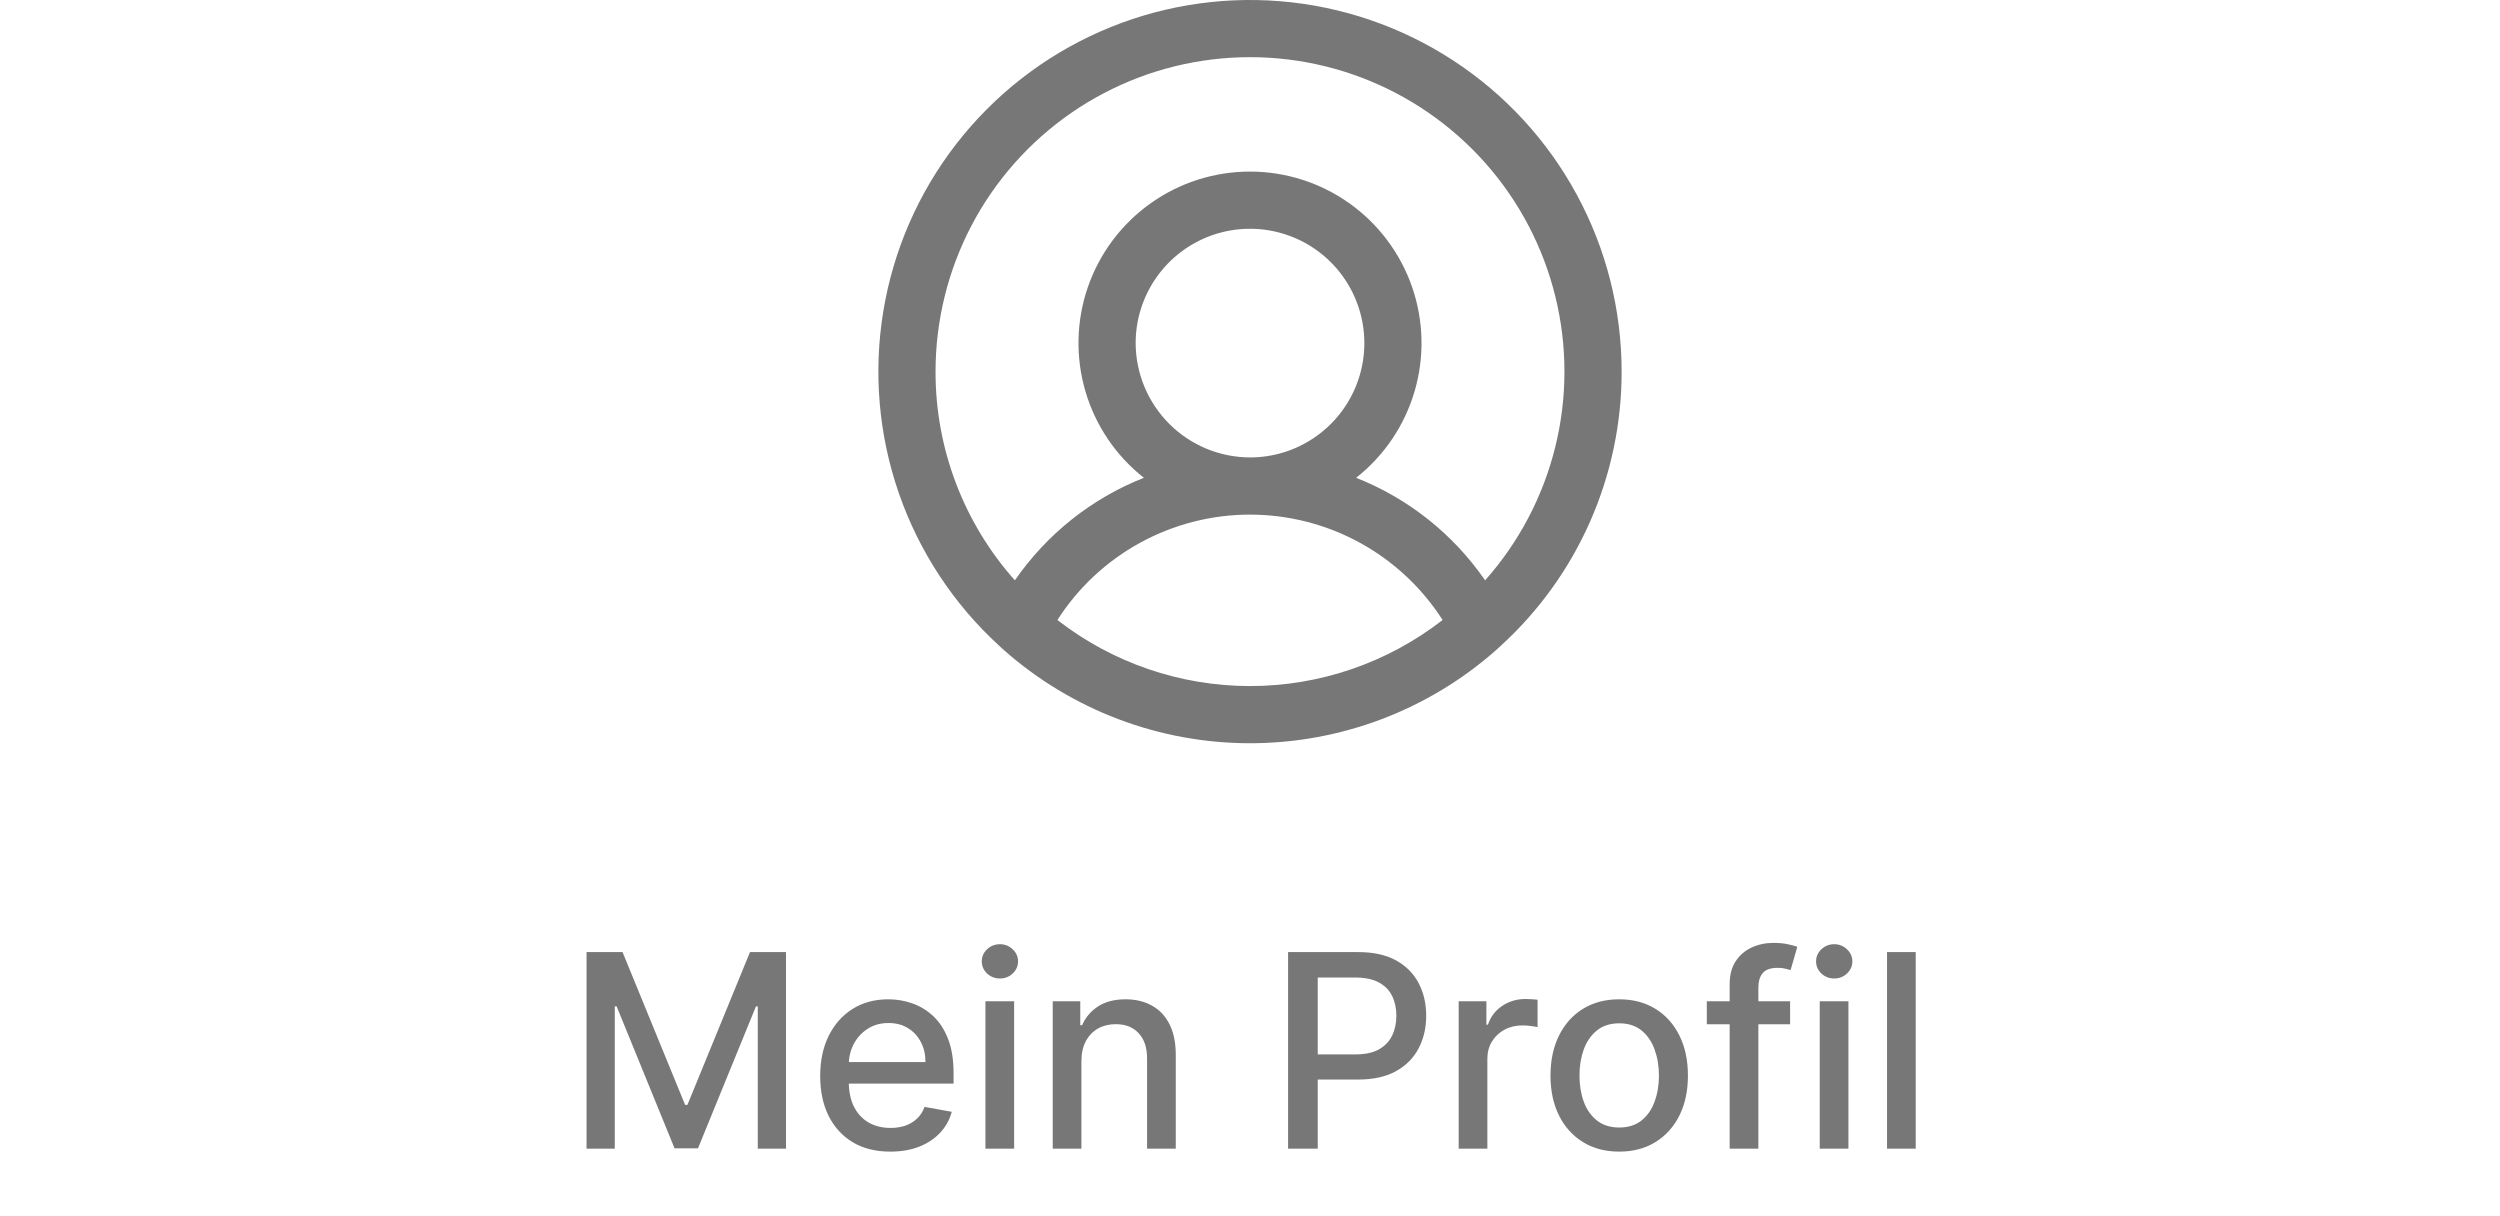 <svg width="111" height="54" viewBox="0 0 111 54" fill="none" xmlns="http://www.w3.org/2000/svg">
<path d="M26.043 42.273H27.641L30.419 49.057H30.521L33.3 42.273H34.898V51H33.645V44.685H33.564L30.99 50.987H29.951L27.377 44.68H27.296V51H26.043V42.273ZM39.531 51.132C38.886 51.132 38.331 50.994 37.865 50.719C37.402 50.44 37.044 50.05 36.791 49.547C36.541 49.041 36.416 48.449 36.416 47.77C36.416 47.099 36.541 46.508 36.791 45.997C37.044 45.486 37.396 45.087 37.848 44.8C38.302 44.513 38.834 44.369 39.442 44.369C39.811 44.369 40.169 44.43 40.515 44.553C40.862 44.675 41.173 44.867 41.449 45.128C41.724 45.389 41.942 45.729 42.101 46.146C42.26 46.561 42.339 47.065 42.339 47.659V48.111H37.136V47.156H41.091C41.091 46.821 41.023 46.524 40.886 46.266C40.75 46.004 40.558 45.798 40.311 45.648C40.067 45.497 39.78 45.422 39.45 45.422C39.092 45.422 38.78 45.51 38.513 45.686C38.248 45.859 38.044 46.087 37.899 46.368C37.757 46.646 37.686 46.949 37.686 47.276V48.021C37.686 48.459 37.763 48.831 37.916 49.138C38.072 49.445 38.29 49.679 38.568 49.841C38.846 50 39.172 50.08 39.544 50.08C39.785 50.08 40.005 50.045 40.204 49.977C40.403 49.906 40.575 49.801 40.72 49.662C40.865 49.523 40.976 49.351 41.052 49.146L42.258 49.364C42.162 49.719 41.989 50.03 41.739 50.297C41.491 50.561 41.18 50.767 40.805 50.915C40.433 51.06 40.008 51.132 39.531 51.132ZM43.753 51V44.455H45.027V51H43.753ZM44.397 43.445C44.175 43.445 43.985 43.371 43.825 43.223C43.669 43.072 43.591 42.894 43.591 42.686C43.591 42.476 43.669 42.297 43.825 42.149C43.985 41.999 44.175 41.923 44.397 41.923C44.618 41.923 44.807 41.999 44.963 42.149C45.122 42.297 45.202 42.476 45.202 42.686C45.202 42.894 45.122 43.072 44.963 43.223C44.807 43.371 44.618 43.445 44.397 43.445ZM48.015 47.114V51H46.741V44.455H47.964V45.52H48.045C48.196 45.173 48.432 44.895 48.753 44.685C49.077 44.474 49.484 44.369 49.976 44.369C50.422 44.369 50.812 44.463 51.148 44.651C51.483 44.835 51.743 45.111 51.927 45.477C52.112 45.844 52.204 46.297 52.204 46.837V51H50.93V46.99C50.93 46.516 50.807 46.145 50.559 45.878C50.312 45.608 49.973 45.473 49.541 45.473C49.246 45.473 48.983 45.537 48.753 45.665C48.525 45.793 48.345 45.98 48.212 46.227C48.081 46.472 48.015 46.767 48.015 47.114ZM57.191 51V42.273H60.302C60.981 42.273 61.544 42.396 61.989 42.644C62.435 42.891 62.769 43.229 62.991 43.658C63.212 44.084 63.323 44.564 63.323 45.098C63.323 45.635 63.211 46.118 62.987 46.547C62.765 46.973 62.43 47.311 61.981 47.561C61.535 47.808 60.974 47.932 60.298 47.932H58.159V46.815H60.178C60.607 46.815 60.955 46.742 61.222 46.594C61.489 46.443 61.685 46.239 61.81 45.98C61.935 45.722 61.998 45.428 61.998 45.098C61.998 44.769 61.935 44.476 61.81 44.22C61.685 43.965 61.488 43.764 61.218 43.619C60.951 43.474 60.599 43.402 60.161 43.402H58.508V51H57.191ZM64.765 51V44.455H65.996V45.494H66.064C66.184 45.142 66.394 44.865 66.695 44.663C66.999 44.459 67.343 44.356 67.726 44.356C67.806 44.356 67.9 44.359 68.008 44.365C68.118 44.371 68.205 44.378 68.268 44.386V45.605C68.216 45.591 68.126 45.575 67.995 45.558C67.864 45.538 67.734 45.528 67.603 45.528C67.302 45.528 67.033 45.592 66.797 45.72C66.564 45.845 66.38 46.02 66.243 46.244C66.107 46.466 66.039 46.719 66.039 47.003V51H64.765ZM71.893 51.132C71.279 51.132 70.744 50.992 70.286 50.71C69.829 50.429 69.474 50.035 69.221 49.53C68.968 49.024 68.842 48.433 68.842 47.757C68.842 47.078 68.968 46.484 69.221 45.976C69.474 45.467 69.829 45.072 70.286 44.791C70.744 44.51 71.279 44.369 71.893 44.369C72.507 44.369 73.042 44.51 73.499 44.791C73.957 45.072 74.312 45.467 74.565 45.976C74.818 46.484 74.944 47.078 74.944 47.757C74.944 48.433 74.818 49.024 74.565 49.53C74.312 50.035 73.957 50.429 73.499 50.71C73.042 50.992 72.507 51.132 71.893 51.132ZM71.897 50.062C72.295 50.062 72.624 49.957 72.886 49.747C73.147 49.537 73.34 49.257 73.465 48.908C73.593 48.558 73.657 48.173 73.657 47.753C73.657 47.335 73.593 46.952 73.465 46.602C73.34 46.25 73.147 45.967 72.886 45.754C72.624 45.541 72.295 45.435 71.897 45.435C71.497 45.435 71.164 45.541 70.9 45.754C70.639 45.967 70.444 46.25 70.316 46.602C70.191 46.952 70.129 47.335 70.129 47.753C70.129 48.173 70.191 48.558 70.316 48.908C70.444 49.257 70.639 49.537 70.9 49.747C71.164 49.957 71.497 50.062 71.897 50.062ZM79.481 44.455V45.477H75.782V44.455H79.481ZM76.797 51V43.696C76.797 43.287 76.886 42.947 77.065 42.678C77.244 42.405 77.481 42.202 77.777 42.068C78.072 41.932 78.393 41.864 78.74 41.864C78.996 41.864 79.214 41.885 79.396 41.928C79.578 41.967 79.713 42.004 79.801 42.038L79.503 43.07C79.443 43.053 79.366 43.033 79.272 43.01C79.179 42.984 79.065 42.972 78.932 42.972C78.622 42.972 78.4 43.048 78.267 43.202C78.136 43.355 78.071 43.577 78.071 43.867V51H76.797ZM80.796 51V44.455H82.07V51H80.796ZM81.439 43.445C81.218 43.445 81.028 43.371 80.868 43.223C80.712 43.072 80.634 42.894 80.634 42.686C80.634 42.476 80.712 42.297 80.868 42.149C81.028 41.999 81.218 41.923 81.439 41.923C81.661 41.923 81.85 41.999 82.006 42.149C82.165 42.297 82.245 42.476 82.245 42.686C82.245 42.894 82.165 43.072 82.006 43.223C81.85 43.371 81.661 43.445 81.439 43.445ZM85.058 42.273V51H83.784V42.273H85.058Z" fill="#787777"/>
<path d="M72 16.503C72.001 13.758 71.317 11.057 70.01 8.644C68.704 6.231 66.816 4.181 64.517 2.682C62.219 1.182 59.582 0.279 56.847 0.055C54.111 -0.169 51.363 0.293 48.851 1.399C46.339 2.505 44.143 4.22 42.461 6.388C40.779 8.557 39.665 11.111 39.219 13.819C38.773 16.526 39.01 19.303 39.908 21.896C40.806 24.489 42.337 26.817 44.362 28.67L44.569 28.86C47.585 31.528 51.473 33 55.5 33C59.527 33 63.415 31.528 66.431 28.86L66.638 28.67C68.329 27.127 69.68 25.247 70.603 23.152C71.526 21.057 72.002 18.792 72 16.503V16.503ZM41.538 16.503C41.538 14.242 42.086 12.015 43.136 10.012C44.187 8.01 45.708 6.293 47.569 5.009C49.43 3.725 51.575 2.912 53.82 2.64C56.065 2.368 58.342 2.645 60.456 3.447C62.57 4.25 64.457 5.554 65.956 7.247C67.454 8.94 68.519 10.972 69.058 13.168C69.598 15.363 69.596 17.657 69.052 19.852C68.509 22.046 67.441 24.076 65.939 25.767C64.524 23.715 62.531 22.13 60.212 21.214C61.456 20.235 62.363 18.892 62.808 17.373C63.253 15.855 63.214 14.235 62.696 12.739C62.177 11.244 61.206 9.947 59.916 9.029C58.627 8.111 57.083 7.618 55.5 7.618C53.917 7.618 52.373 8.111 51.084 9.029C49.794 9.947 48.823 11.244 48.304 12.739C47.786 14.235 47.747 15.855 48.192 17.373C48.637 18.892 49.544 20.235 50.788 21.214C48.469 22.13 46.476 23.715 45.061 25.767C42.788 23.217 41.534 19.919 41.538 16.503V16.503ZM50.423 15.234C50.423 14.23 50.721 13.248 51.279 12.414C51.837 11.579 52.63 10.928 53.557 10.544C54.485 10.16 55.506 10.059 56.49 10.255C57.475 10.451 58.38 10.934 59.09 11.644C59.8 12.354 60.283 13.259 60.479 14.243C60.675 15.228 60.575 16.249 60.191 17.176C59.806 18.104 59.156 18.897 58.321 19.454C57.486 20.012 56.504 20.31 55.5 20.31C54.155 20.306 52.866 19.77 51.915 18.819C50.964 17.867 50.427 16.579 50.423 15.234V15.234ZM46.949 27.528C47.867 26.093 49.132 24.913 50.626 24.095C52.12 23.278 53.797 22.849 55.5 22.849C57.203 22.849 58.88 23.278 60.374 24.095C61.868 24.913 63.133 26.093 64.051 27.528C61.606 29.429 58.597 30.461 55.5 30.461C52.403 30.461 49.394 29.429 46.949 27.528V27.528Z" fill="#787777"/>
</svg>
